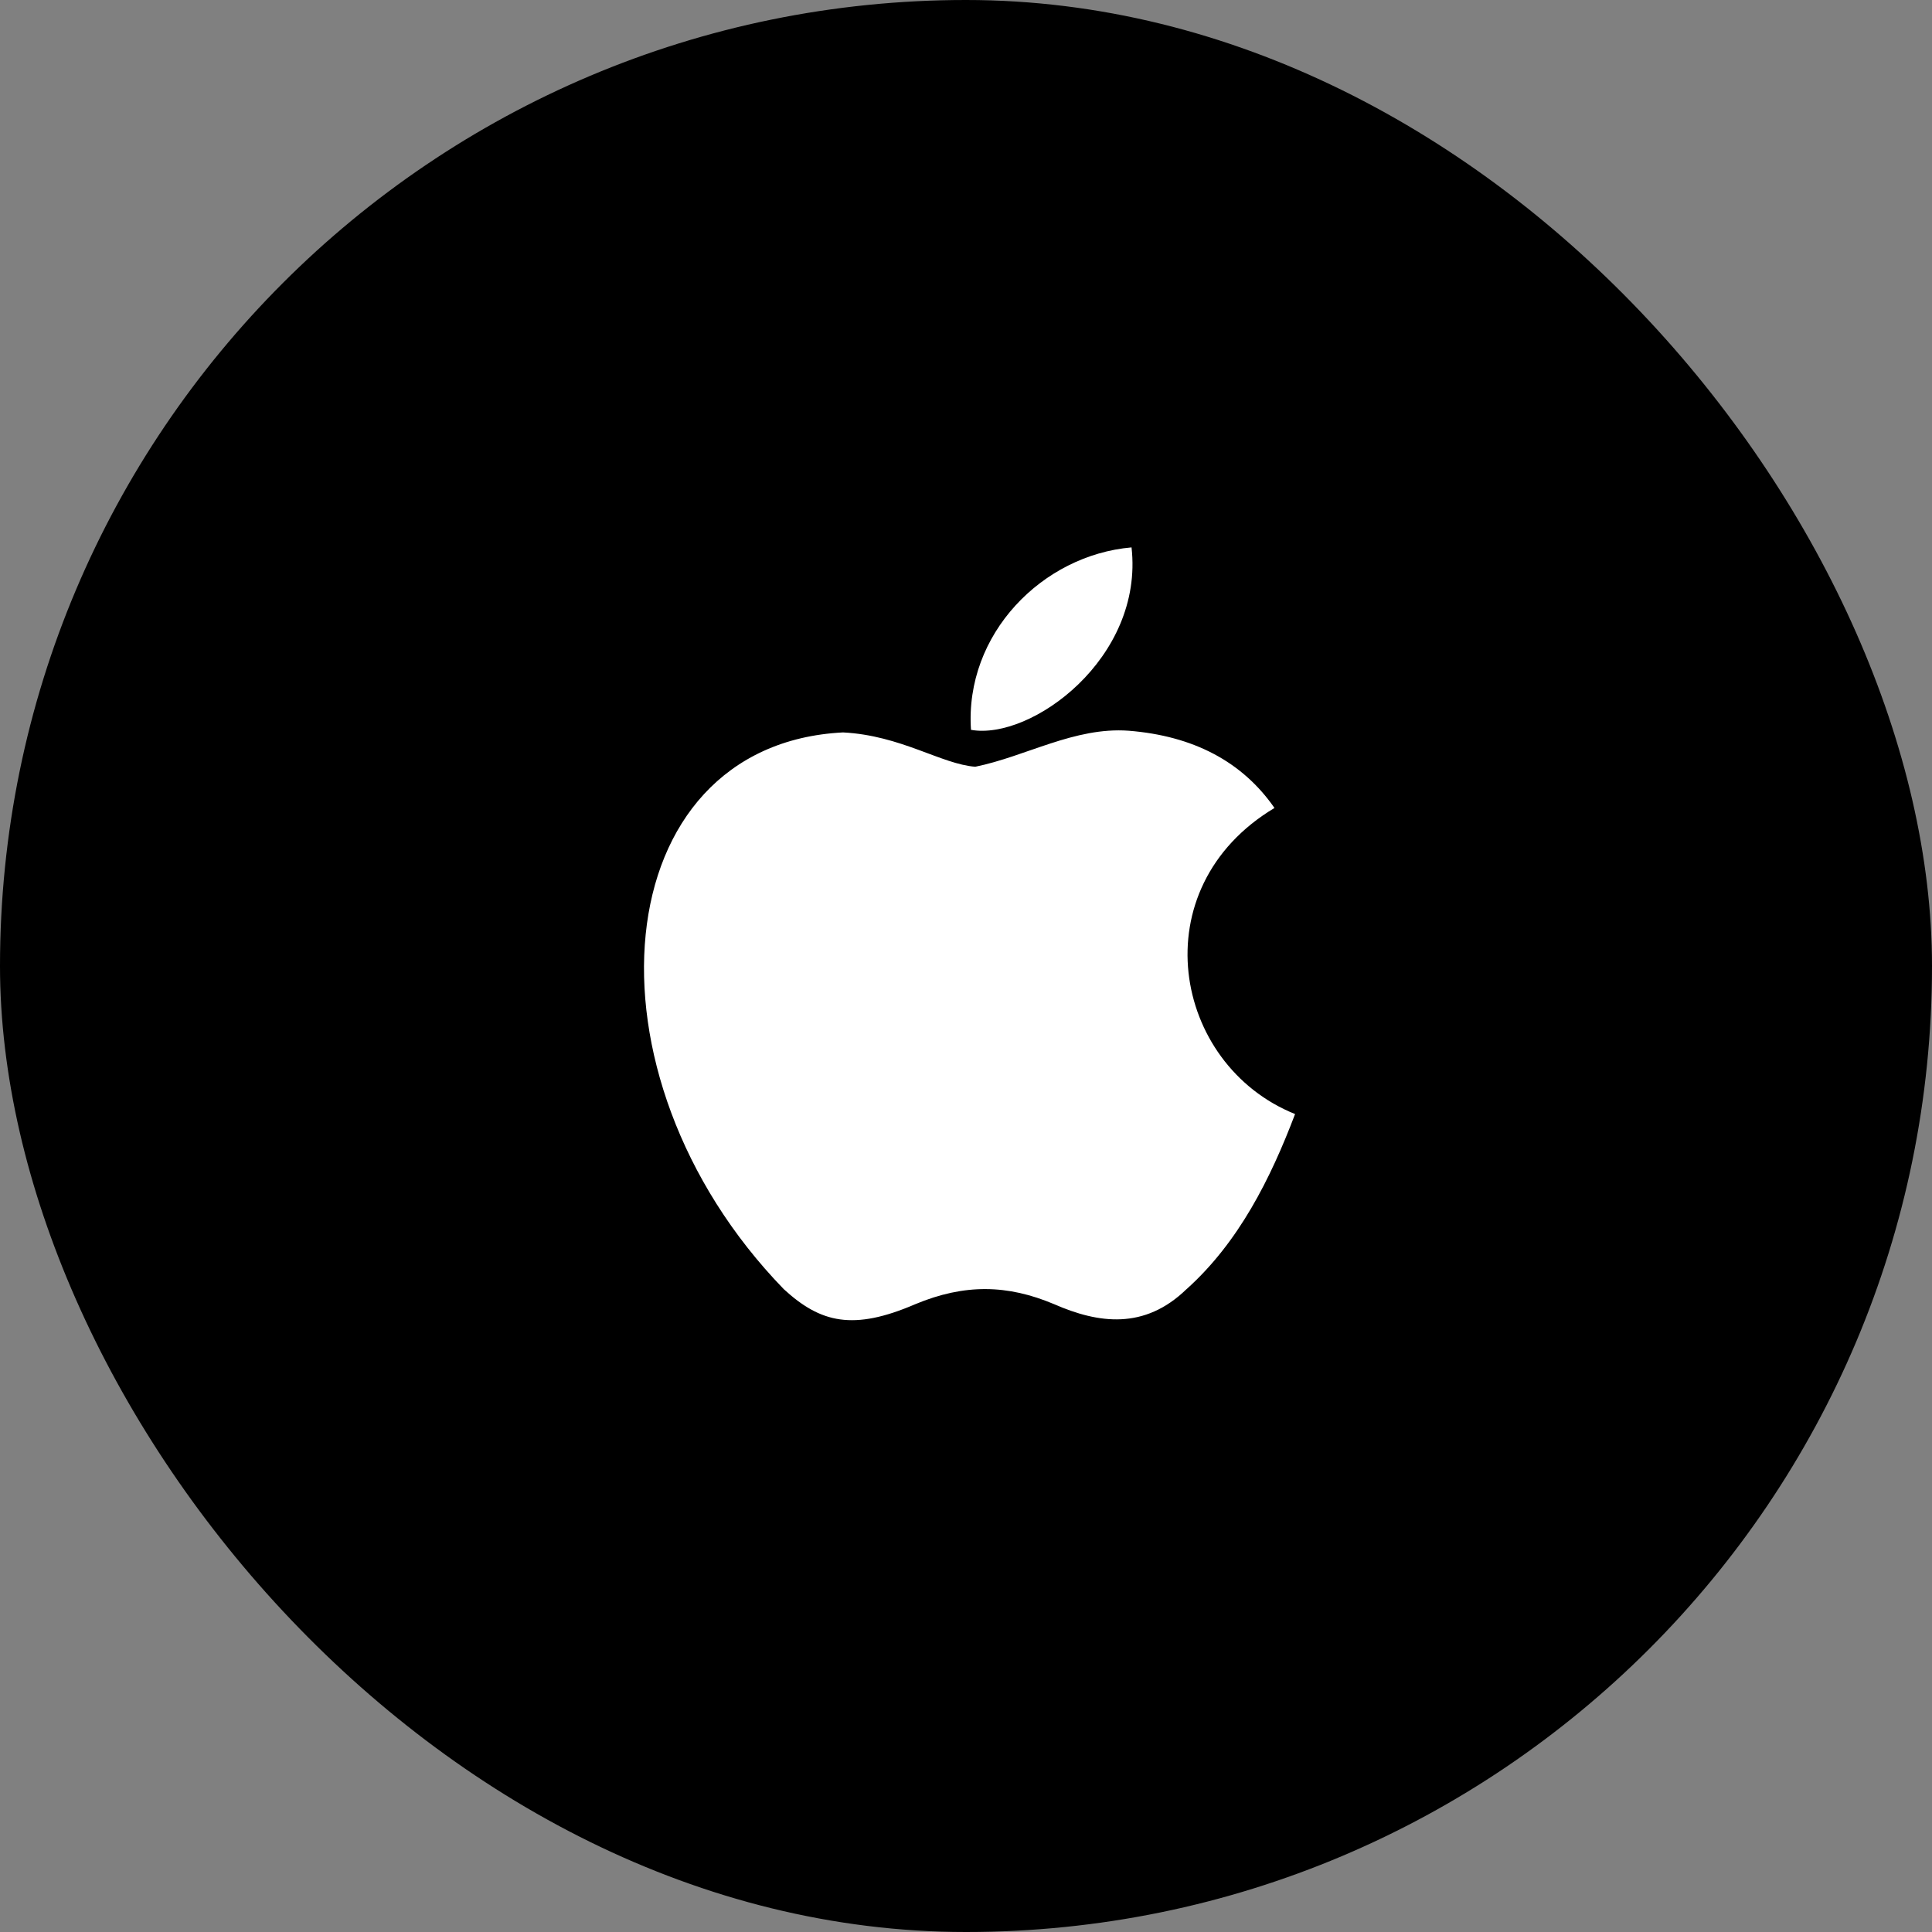 <svg width="60" height="60" viewBox="0 0 60 60" fill="none" xmlns="http://www.w3.org/2000/svg">
<rect x="0" y="0" width="60" height="60" fill="#808080" stroke="none"/>
<rect width="60" height="60" rx="30" fill="black"/>
<path d="M36.847 40.037C35.541 41.304 34.114 41.104 32.741 40.504C31.288 39.89 29.955 39.864 28.422 40.504C26.502 41.33 25.489 41.09 24.342 40.037C17.836 33.331 18.796 23.119 26.182 22.746C27.982 22.839 29.235 23.733 30.288 23.812C31.861 23.492 33.368 22.573 35.047 22.693C37.061 22.853 38.58 23.652 39.58 25.092C35.421 27.585 36.407 33.065 40.22 34.598C39.46 36.597 38.474 38.584 36.834 40.05L36.847 40.037ZM30.155 22.666C29.955 19.693 32.368 17.24 35.141 17C35.528 20.44 32.021 22.999 30.155 22.666Z" fill="white"/>
</svg>
